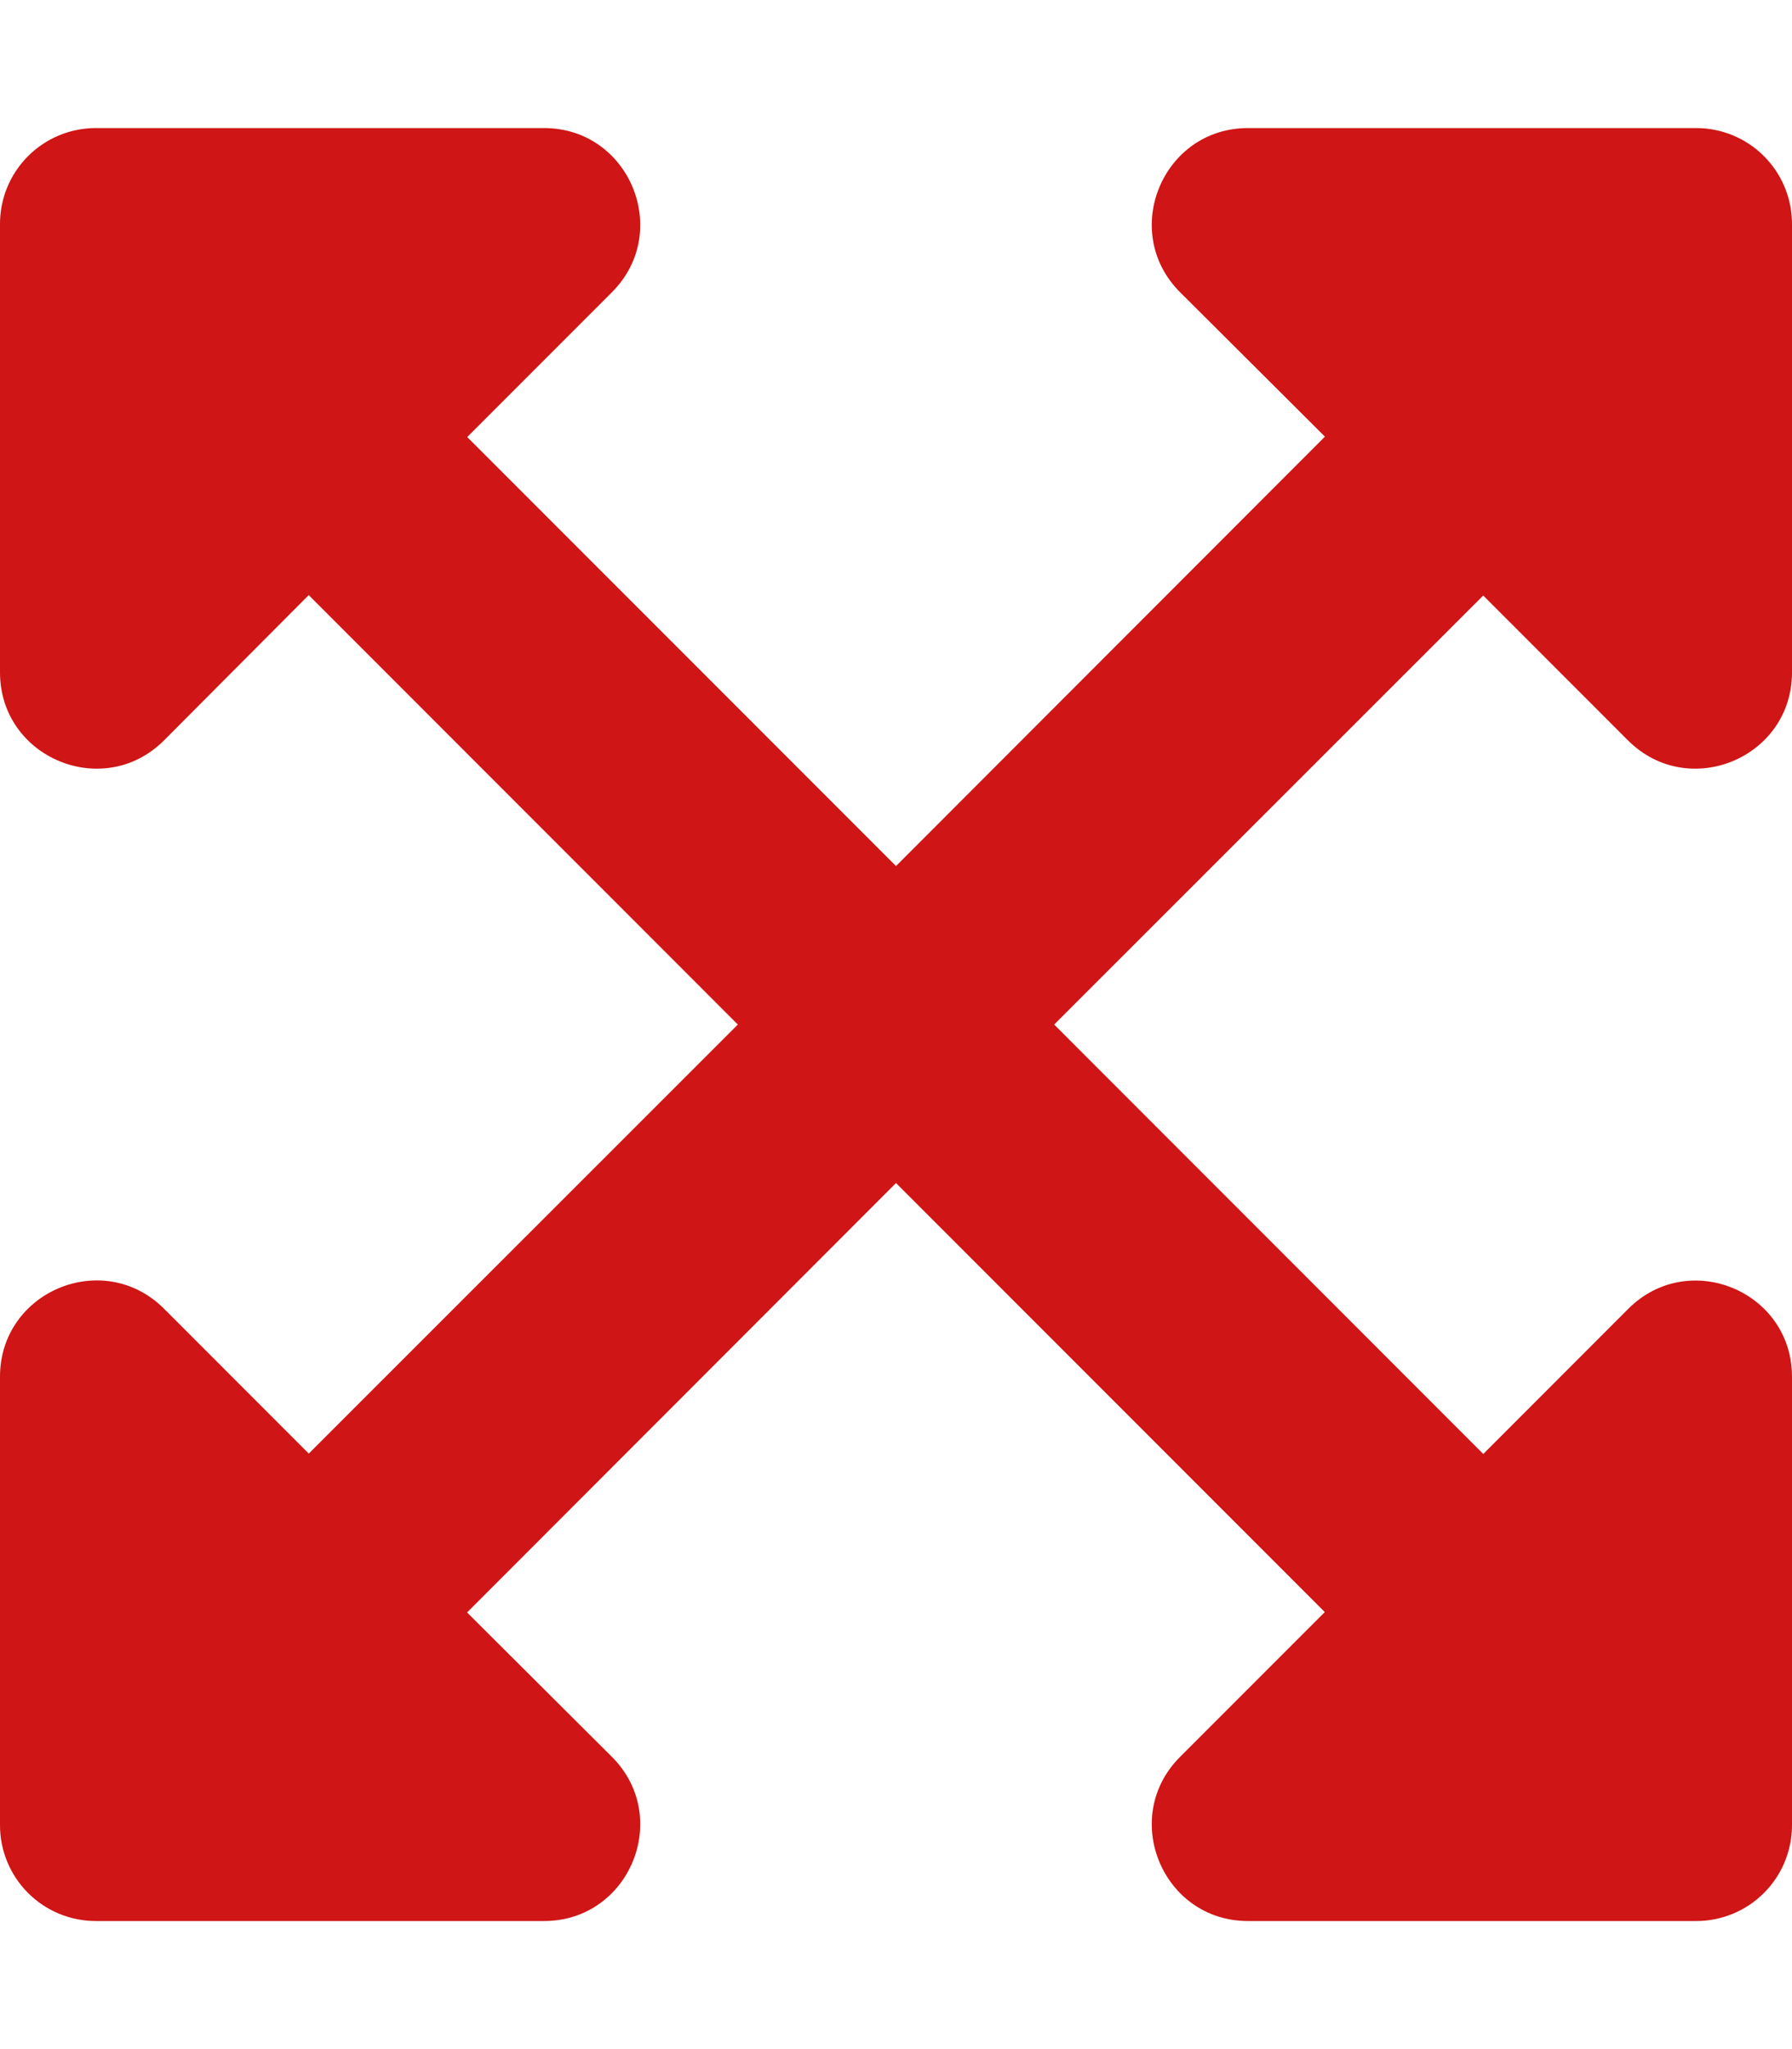 <?xml version="1.0" encoding="UTF-8"?>
<svg xmlns="http://www.w3.org/2000/svg" xmlns:xlink="http://www.w3.org/1999/xlink" width="448pt" height="512pt" viewBox="0 0 448 512" version="1.1">
<g id="surface41">
<path style=" stroke:none;fill-rule:nonzero;fill:rgb(81.176%,8.235%,8.235%);fill-opacity:1;" d="M 448 344 L 448 456 C 448.016 462.371 445.492 468.484 440.988 472.988 C 436.484 477.492 430.371 480.016 424 480 L 312 480 C 290.609 480 279.91 454.102 295 439 L 331.199 402.801 L 224 295.602 L 116.77 402.898 L 153 439 C 168.09 454.102 157.391 480 136 480 L 24 480 C 17.629 480.016 11.516 477.492 7.012 472.988 C 2.508 468.484 -0.016 462.371 0 456 L 0 344 C 0 322.602 25.891 311.898 41 327 L 77.191 363.199 L 184.461 256 L 77.18 148.699 L 41 185 C 25.898 200.102 0 189.398 0 168 L 0 56 C -0.016 49.629 2.508 43.516 7.012 39.012 C 11.516 34.508 17.629 31.984 24 32 L 136 32 C 157.391 32 168.09 57.898 153 73 L 116.801 109.199 L 224 216.398 L 331.23 109.102 L 295 73 C 279.91 57.898 290.609 32 312 32 L 424 32 C 430.371 31.984 436.484 34.508 440.988 39.012 C 445.492 43.516 448.016 49.629 448 56 L 448 168 C 448 189.398 422.109 200.102 407 185 L 370.809 148.801 L 263.539 256 L 370.82 363.301 L 407 327.102 C 422.102 311.898 448 322.602 448 344 Z M 448 344 "/>
</g>
</svg>
